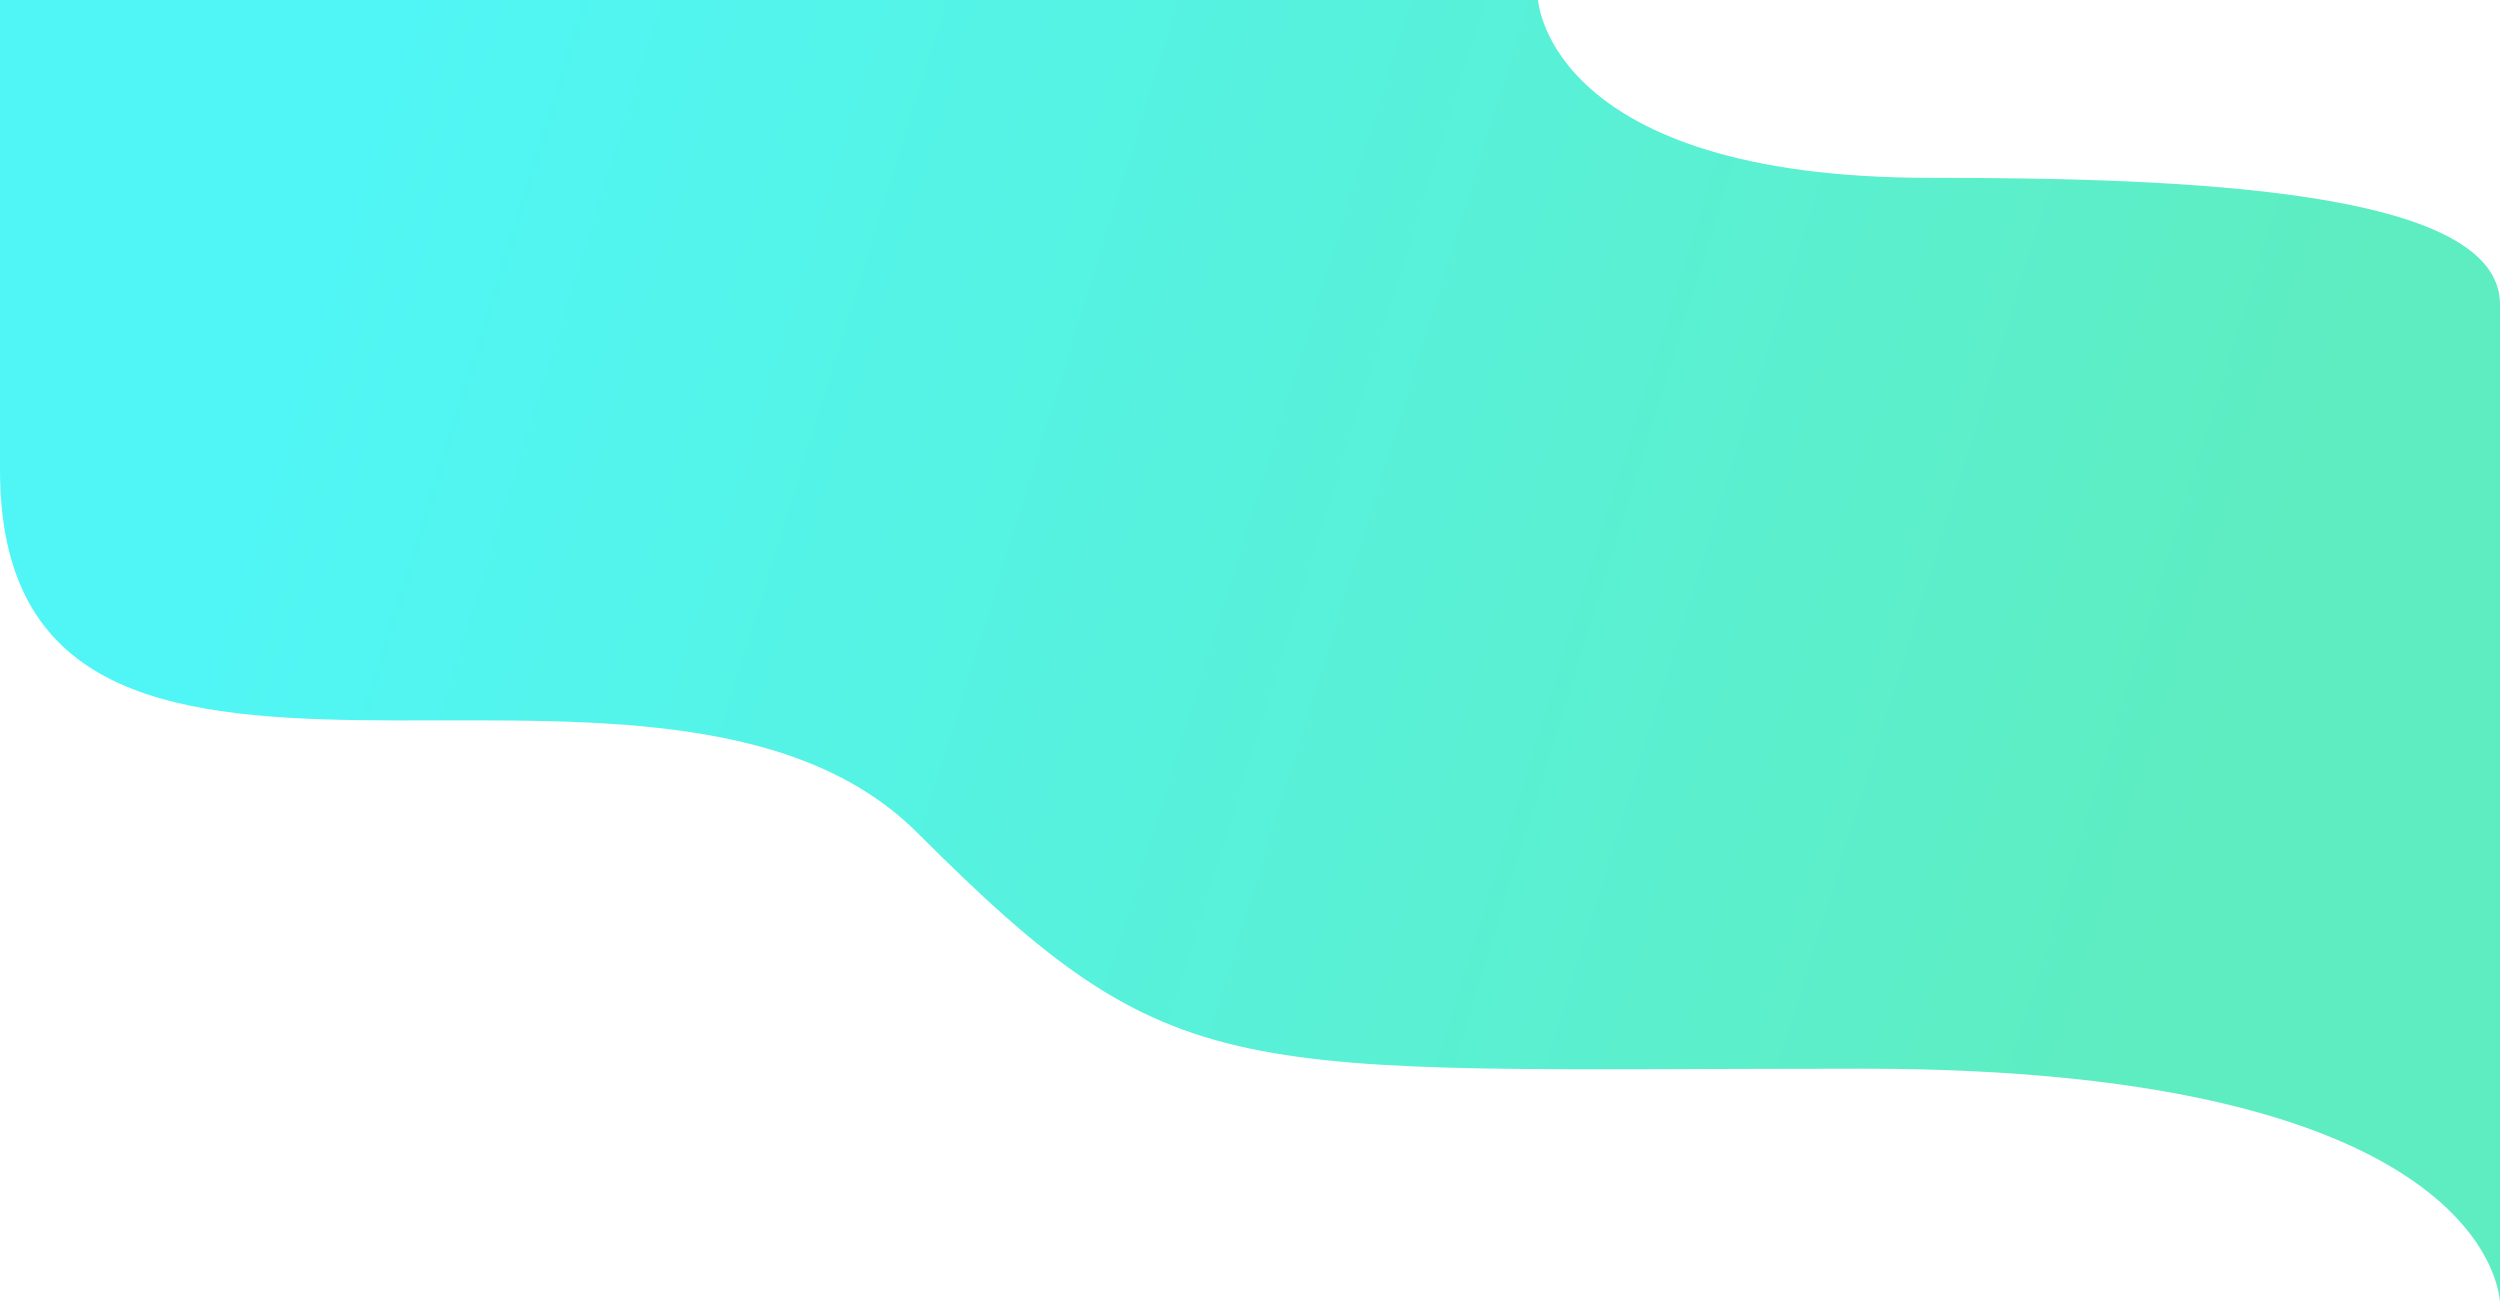 <svg width="1519" height="792" viewBox="0 0 1519 792" fill="none" xmlns="http://www.w3.org/2000/svg">
<rect x="0" y="0" width="1519" height="792" fill="#333333" stroke="none"/>
<g clip-path="url(#clip0)">
<rect width="1519" height="792" fill="white"/>
<path d="M0 0C0 0 892.433 0 934.543 0C934.543 0 940.579 108.046 1172.39 108.046C1328.11 108.046 1519 114.929 1519 184.84C1519 254.752 1519 792 1519 792C1519 792 1519 649.338 1131.99 649.338C744.979 649.338 715.637 664.25 557.346 505.959C399.055 347.668 0 555.425 0 285.414V0Z" fill="url(#paint0_linear)"/>
</g>
<defs>
<linearGradient id="paint0_linear" x1="1337.85" y1="499.036" x2="178.776" y2="139.747" gradientUnits="userSpaceOnUse">
<stop stop-color="#5EEDC1"/>
<stop offset="1" stop-color="#50F6F6"/>
</linearGradient>
<clipPath id="clip0">
<rect width="1519" height="792" fill="white"/>
</clipPath>
</defs>
</svg>

